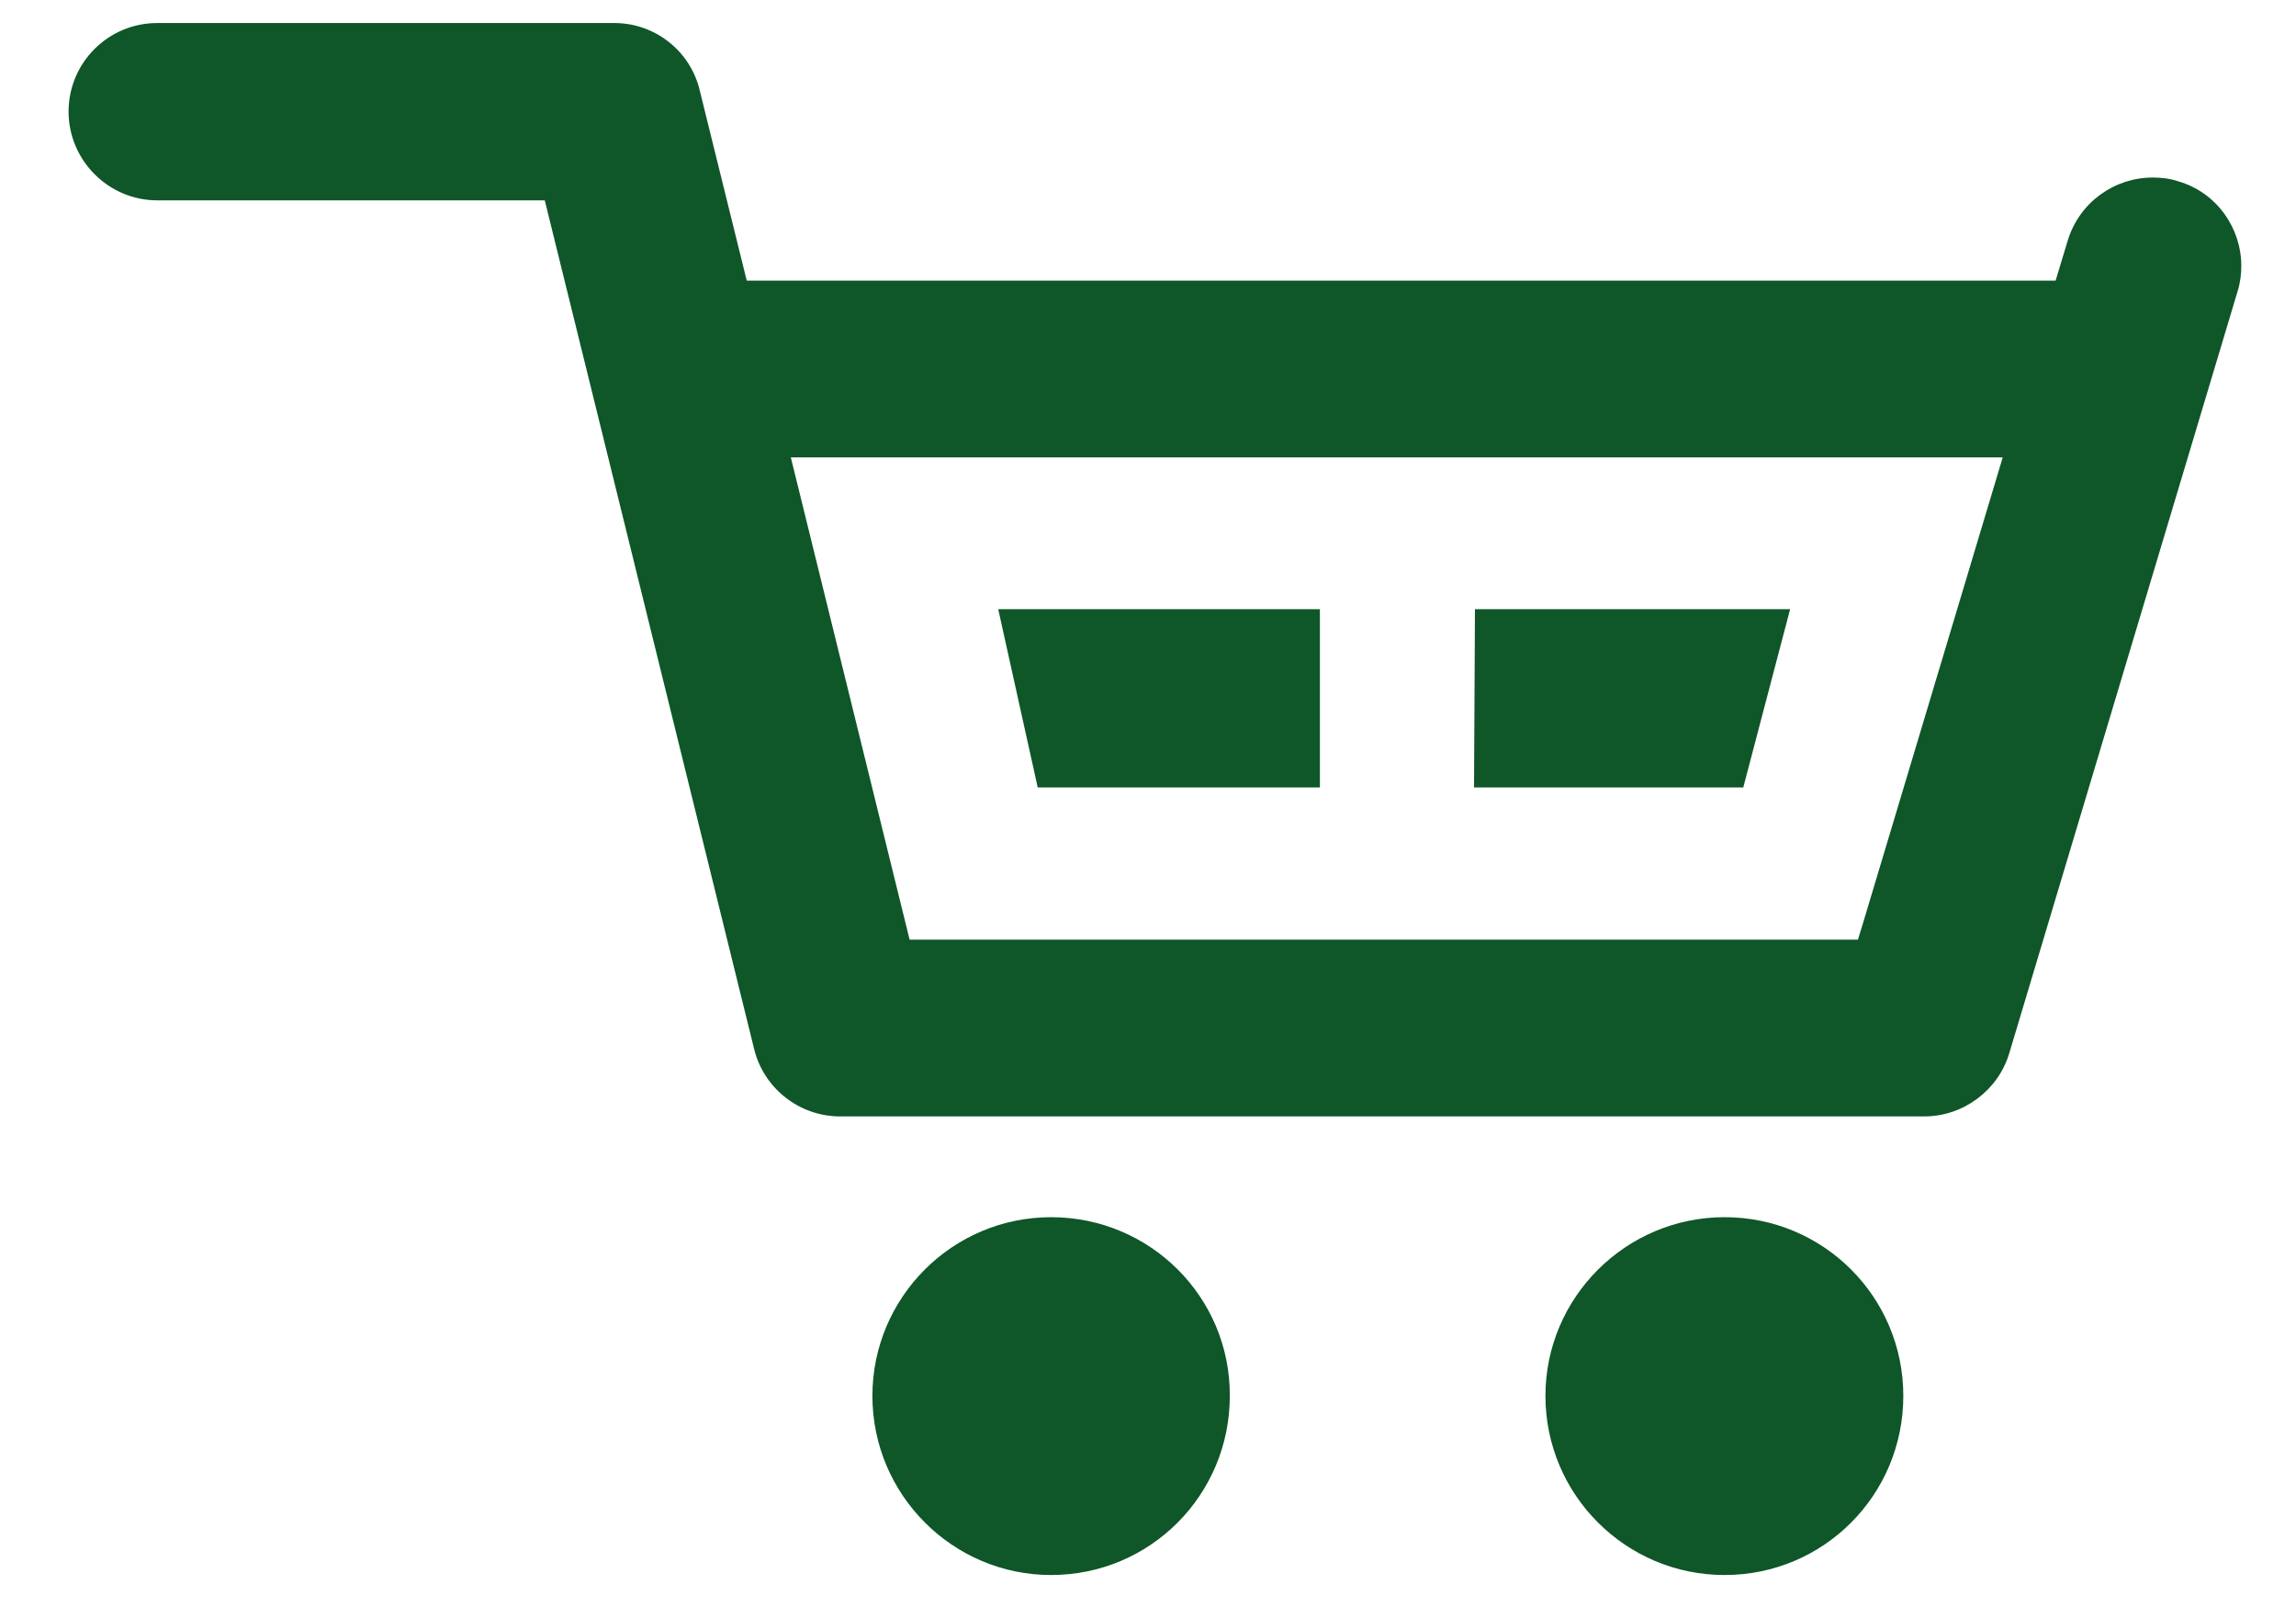 <svg width="30" height="21" viewBox="0 0 30 21" fill="none" xmlns="http://www.w3.org/2000/svg">
<path d="M13.043 7.961L13.559 10.29H17.246V7.961H13.043Z" fill="#0F5628"/>
<path d="M19.272 7.961L19.26 10.29H22.778L23.39 7.961H19.272Z" fill="#0F5628"/>
<path d="M13.734 15.906C12.443 15.906 11.399 16.956 11.399 18.241C11.399 19.533 12.449 20.582 13.734 20.582C15.026 20.582 16.069 19.539 16.069 18.241C16.075 16.949 15.026 15.906 13.734 15.906Z" fill="#0F5628"/>
<path d="M22.534 15.906C21.243 15.906 20.193 16.956 20.193 18.241C20.193 19.533 21.243 20.582 22.534 20.582C23.826 20.582 24.869 19.539 24.869 18.241C24.869 16.949 23.826 15.906 22.534 15.906Z" fill="#0F5628"/>
<path d="M28.46 2.369C28.351 2.332 28.236 2.32 28.127 2.32C27.63 2.32 27.169 2.642 27.017 3.145L26.859 3.667H9.757L9.144 1.186C9.023 0.665 8.556 0.301 8.028 0.301H2.054C1.418 0.301 0.896 0.816 0.896 1.459C0.896 2.096 1.418 2.618 2.054 2.618H7.118L9.854 13.71C9.981 14.226 10.448 14.589 10.976 14.589H25.143C25.652 14.589 26.107 14.25 26.253 13.765L29.237 3.806C29.273 3.691 29.285 3.582 29.285 3.473C29.285 2.981 28.964 2.514 28.46 2.369ZM24.349 12.042L24.276 12.279H11.885L10.333 5.977H26.168L24.349 12.042Z" fill="#0F5628"/>
</svg>
